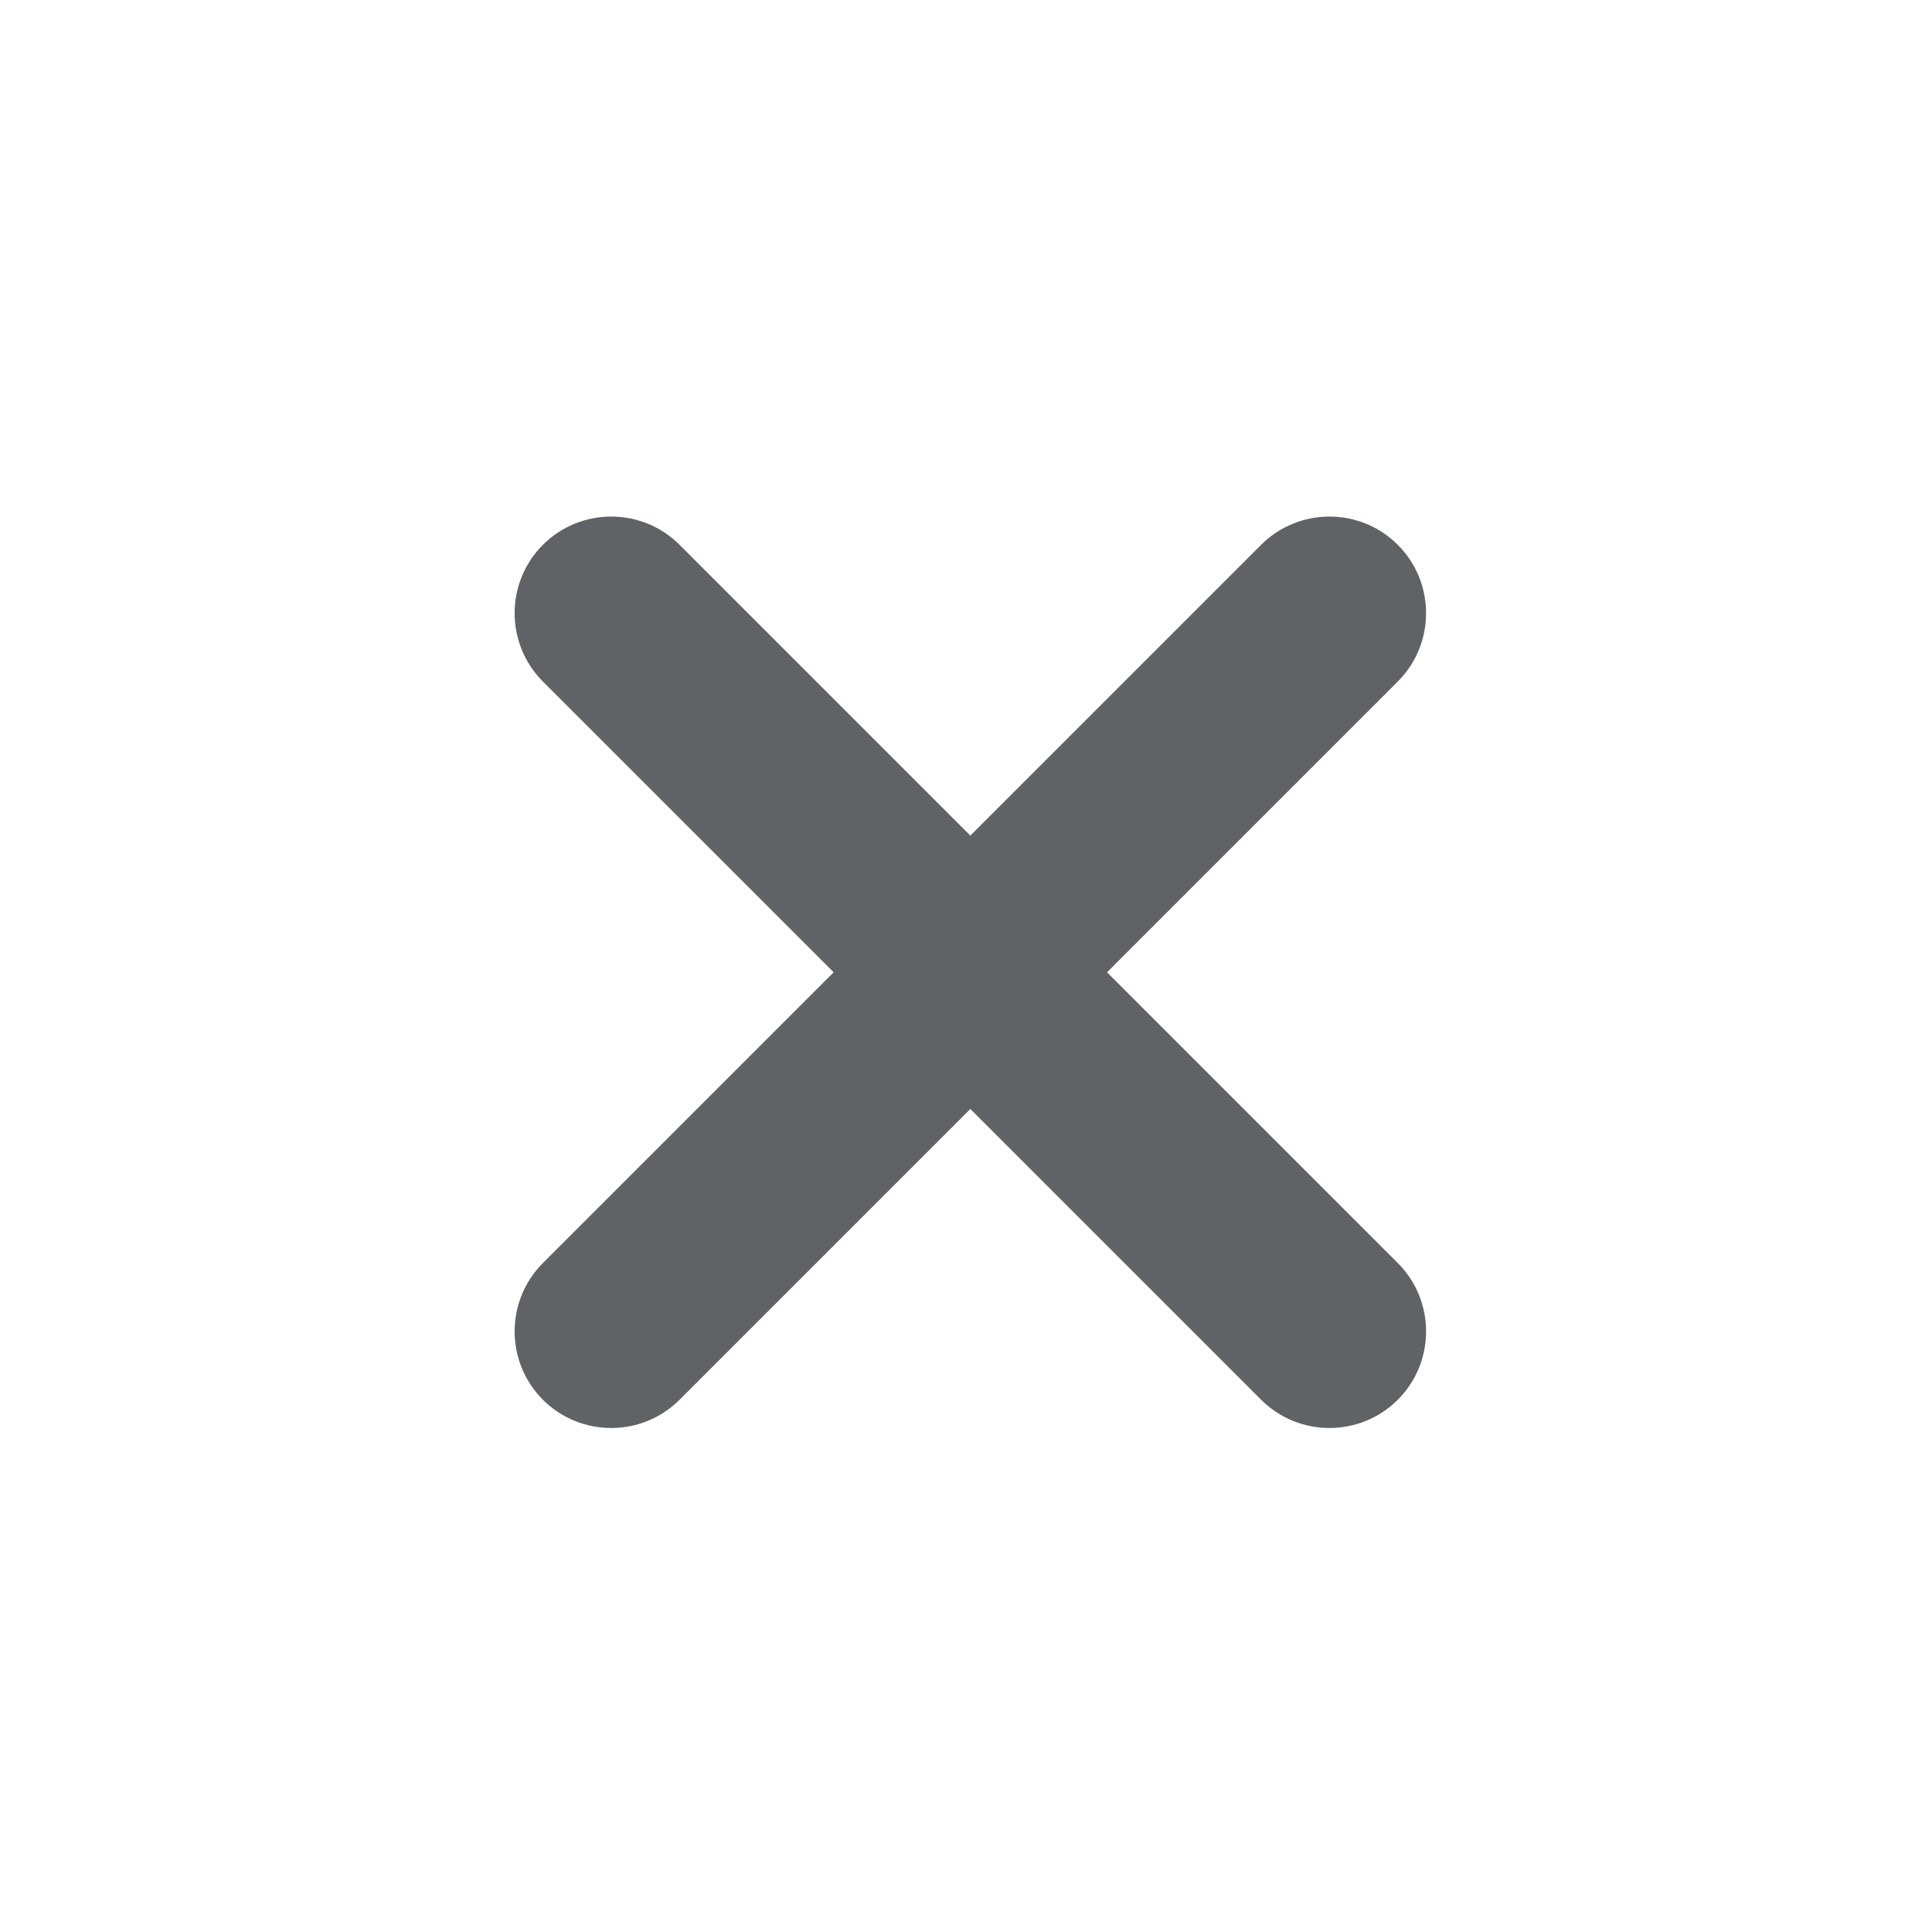 <?xml version="1.0" encoding="utf-8"?>
<!-- Generator: Adobe Illustrator 22.1.0, SVG Export Plug-In . SVG Version: 6.00 Build 0)  -->
<svg version="1.1" id="图层_1" xmlns="http://www.w3.org/2000/svg" xmlns:xlink="http://www.w3.org/1999/xlink" x="0px" y="0px"
	 viewBox="0 0 400 400" style="enable-background:new 0 0 400 400;" xml:space="preserve">
<style type="text/css">
	.st0{fill:#606266;}
</style>
<g>
	<!-- <path class="st0" d="M200,36.4c44.1,0,85.5,17.2,116.7,48.3c31.2,31.2,48.3,72.6,48.3,116.7s-17.2,85.5-48.3,116.7
		c-31.2,31.2-72.6,48.3-116.7,48.3s-85.5-17.2-116.7-48.3C52.2,286.9,35,245.5,35,201.4s17.2-85.5,48.3-116.7
		C114.5,53.6,155.9,36.4,200,36.4 M200,10.4C94.5,10.4,9,95.9,9,201.4s85.5,191,191,191s191-85.5,191-191S305.5,10.4,200,10.4
		L200,10.4z"/> -->
</g>
<path class="st0" d="M112.4,289.8L112.4,289.8c-7.8-7.8-7.8-20.5,0-28.3l148.7-148.7c7.8-7.8,20.5-7.8,28.3,0l0,0
	c7.8,7.8,7.8,20.5,0,28.3L140.7,289.8C132.9,297.6,120.2,297.6,112.4,289.8z"/>
<path class="st0" d="M112.4,112.8L112.4,112.8c7.8-7.8,20.5-7.8,28.3,0l148.7,148.7c7.8,7.8,7.8,20.5,0,28.3l0,0
	c-7.8,7.8-20.5,7.8-28.3,0L112.4,141.1C104.6,133.3,104.6,120.6,112.4,112.8z"/>
</svg>
